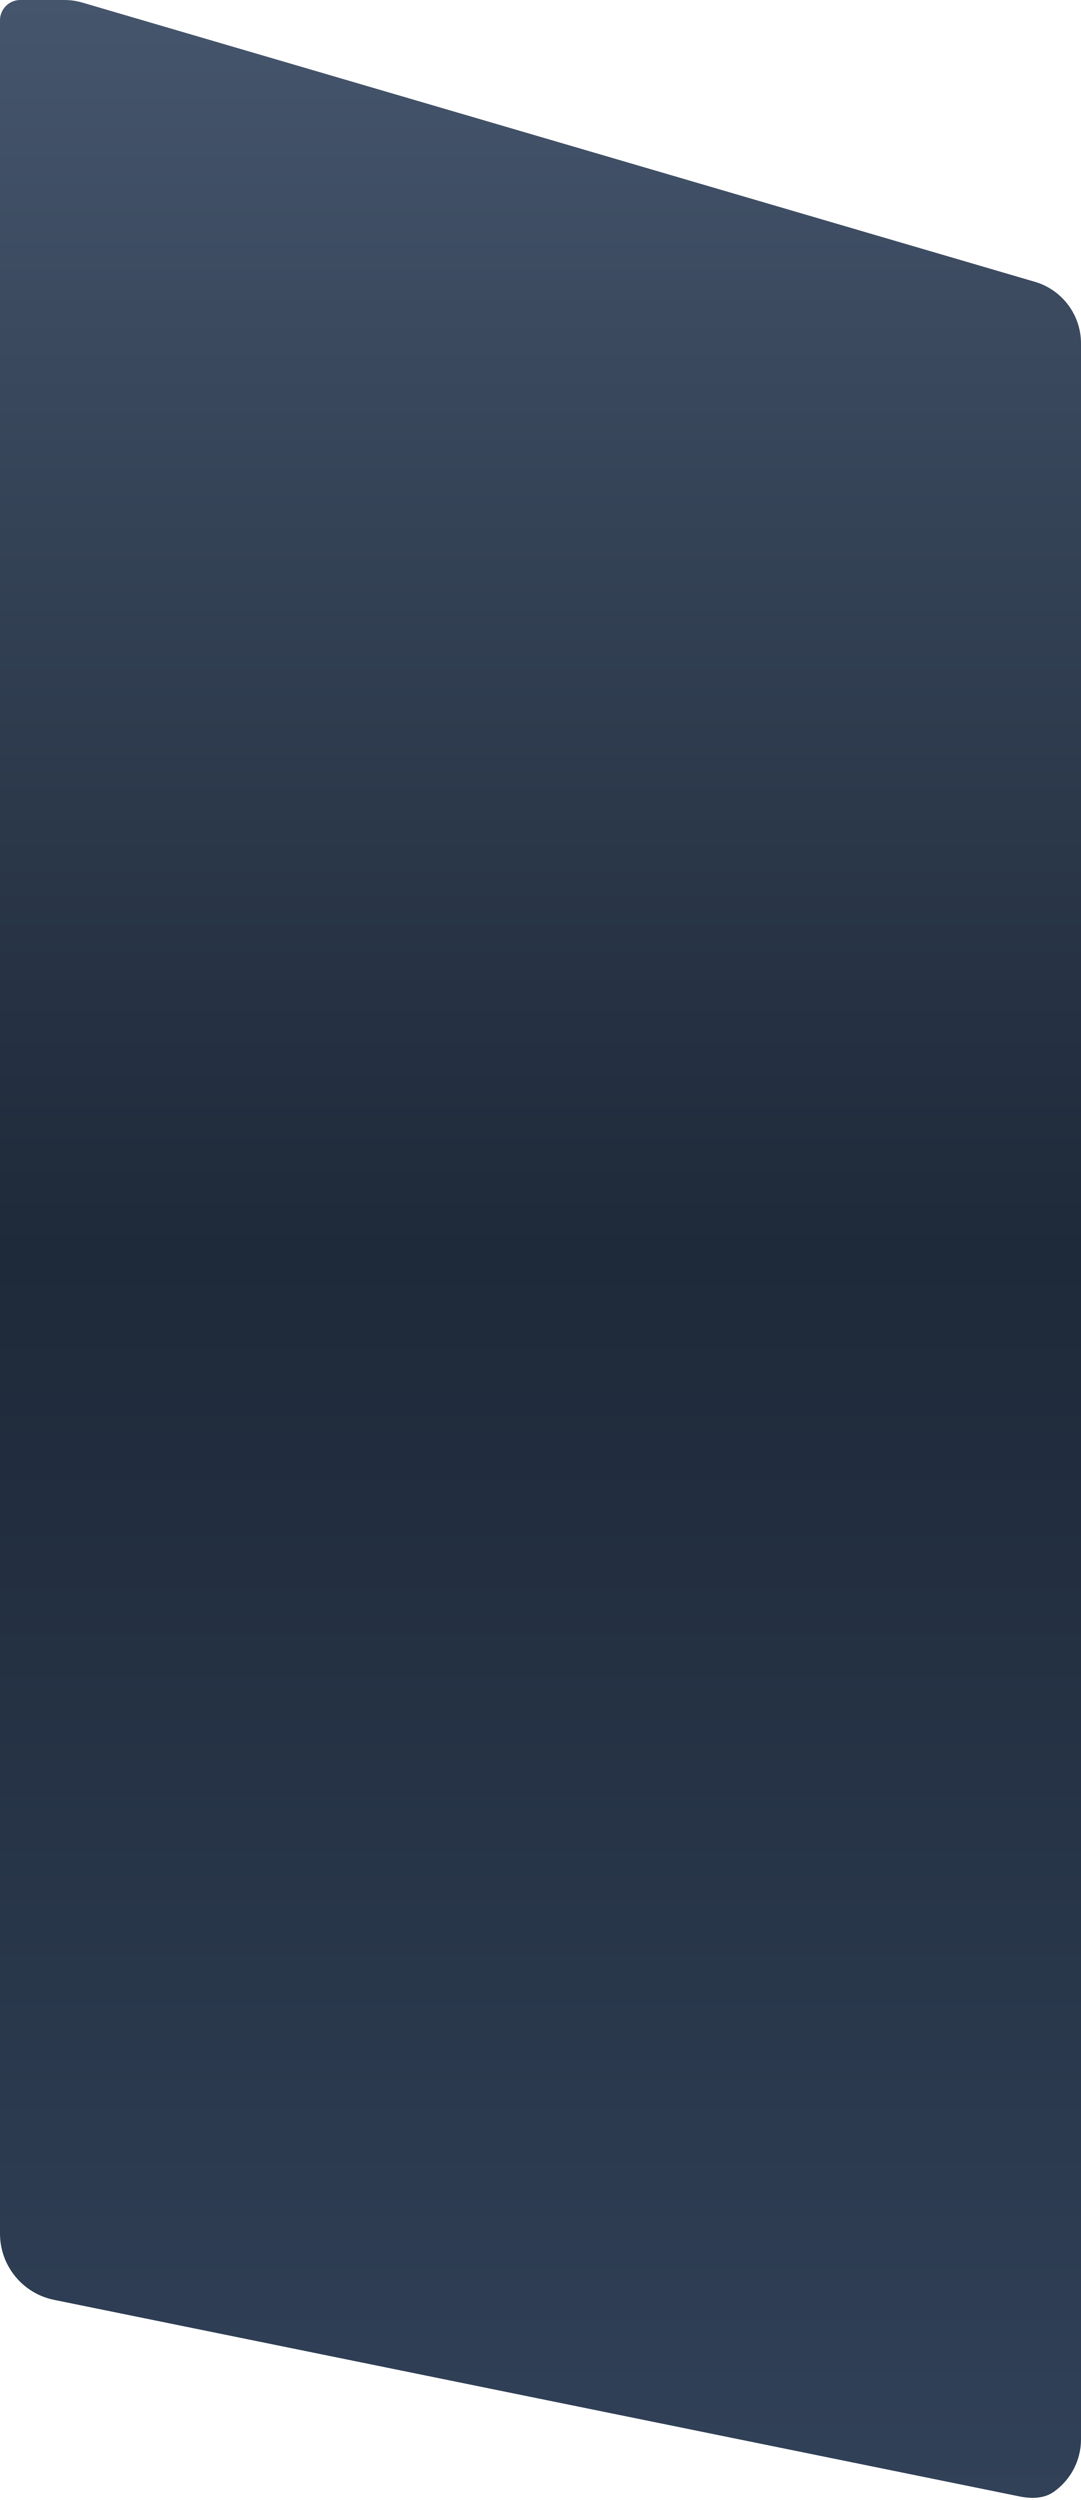 <svg width="320" height="740" viewBox="0 0 320 740" fill="none" xmlns="http://www.w3.org/2000/svg">
<path d="M19.034 0C20.843 0 22.643 0.258 24.379 0.767L306.344 83.413C314.438 85.786 320 93.211 320 101.646V722.014C320 728.429 316.82 734.102 311.95 737.542C309.05 739.591 305.303 739.627 301.823 738.918L16.01 680.731C6.694 678.834 0 670.641 0 661.133V6C0 2.686 2.686 1.6811e-07 6 0H19.034Z" fill="url(#paint0_linear_2_55)"/>
<defs>
<linearGradient id="paint0_linear_2_55" x1="160" y1="0" x2="160" y2="740.348" gradientUnits="userSpaceOnUse">
<stop stop-color="#45556C"/>
<stop offset="0.5" stop-color="#1E2939"/>
<stop offset="1" stop-color="#314158"/>
</linearGradient>
</defs>
</svg>
